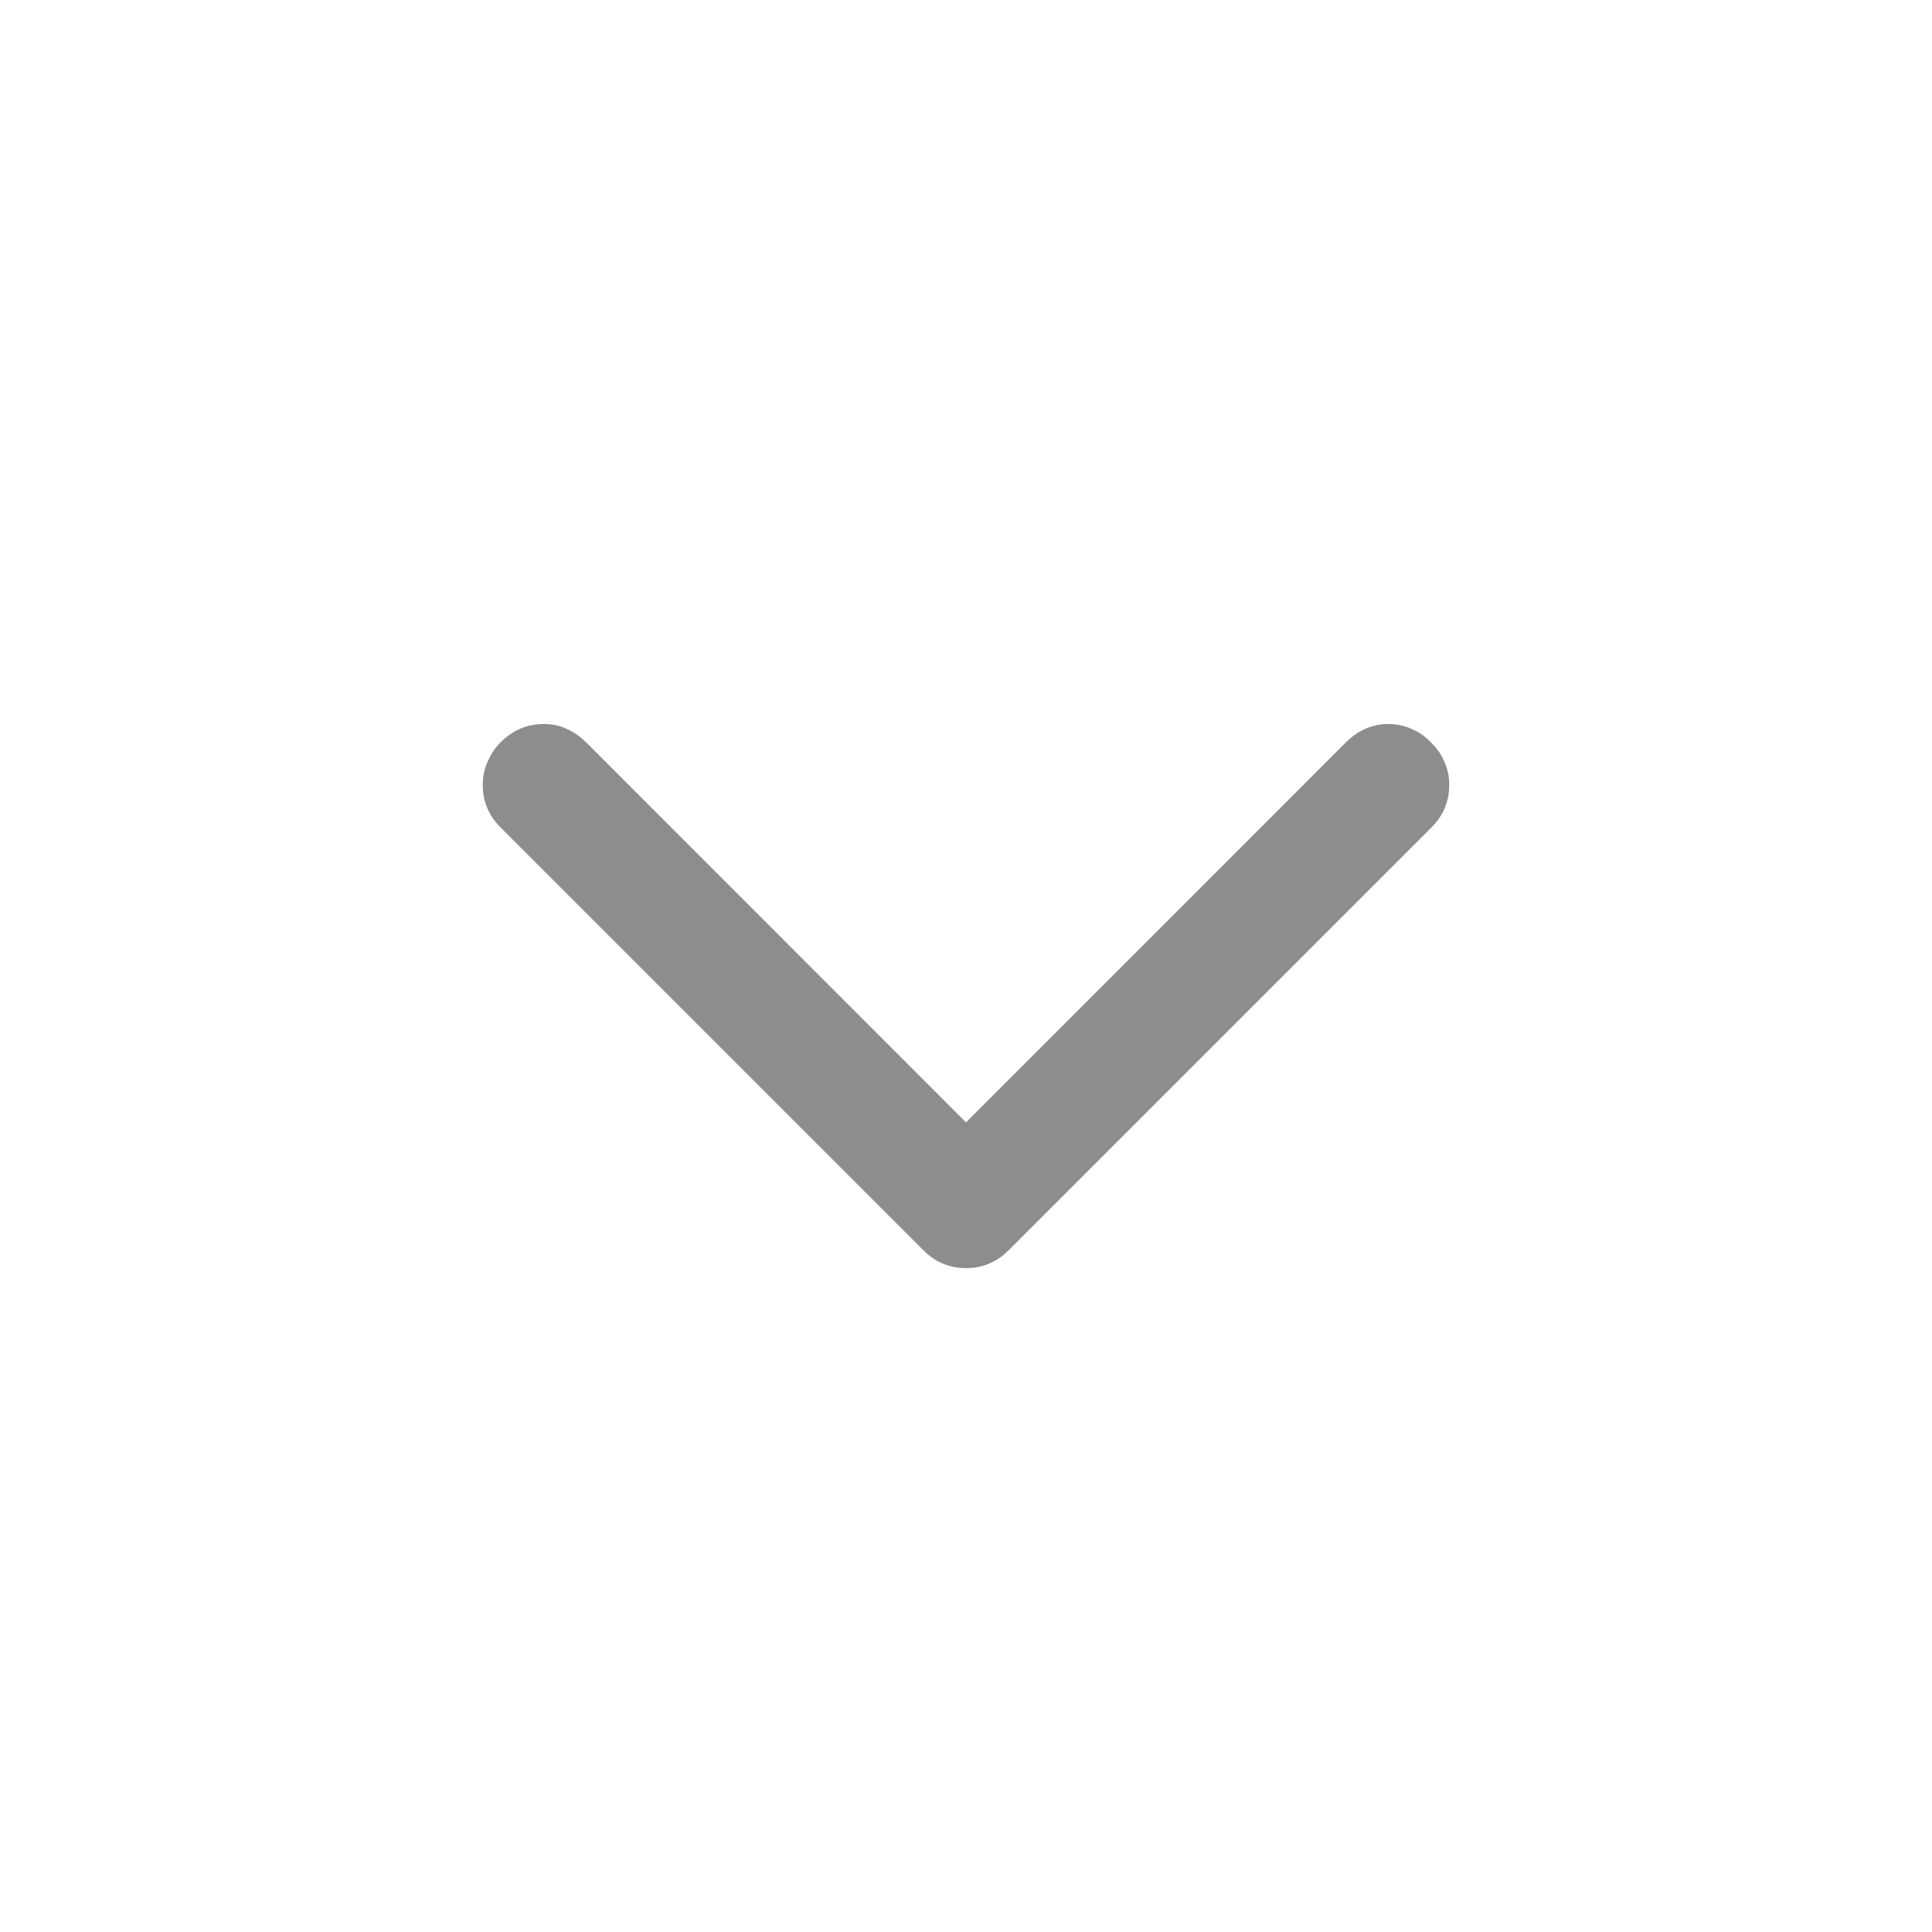 <svg width="16" height="16" viewBox="0 0 16 16" fill="none" xmlns="http://www.w3.org/2000/svg">
<path d="M3.998 6.5C3.998 6.43 4.012 6.365 4.039 6.307C4.066 6.244 4.102 6.191 4.145 6.148C4.191 6.102 4.244 6.064 4.303 6.037C4.365 6.01 4.432 5.996 4.502 5.996C4.576 5.996 4.641 6.01 4.695 6.037C4.75 6.061 4.803 6.098 4.854 6.148L8 9.295L11.146 6.148C11.248 6.047 11.365 5.996 11.498 5.996C11.568 5.996 11.633 6.01 11.691 6.037C11.754 6.064 11.807 6.102 11.85 6.148C11.896 6.191 11.934 6.244 11.961 6.307C11.988 6.365 12.002 6.43 12.002 6.5C12.002 6.637 11.953 6.754 11.855 6.852L8.352 10.355C8.254 10.453 8.137 10.502 8 10.502C7.863 10.502 7.746 10.453 7.648 10.355L4.145 6.852C4.047 6.754 3.998 6.637 3.998 6.5Z" fill="black" fill-opacity="0.446"/>
</svg>
